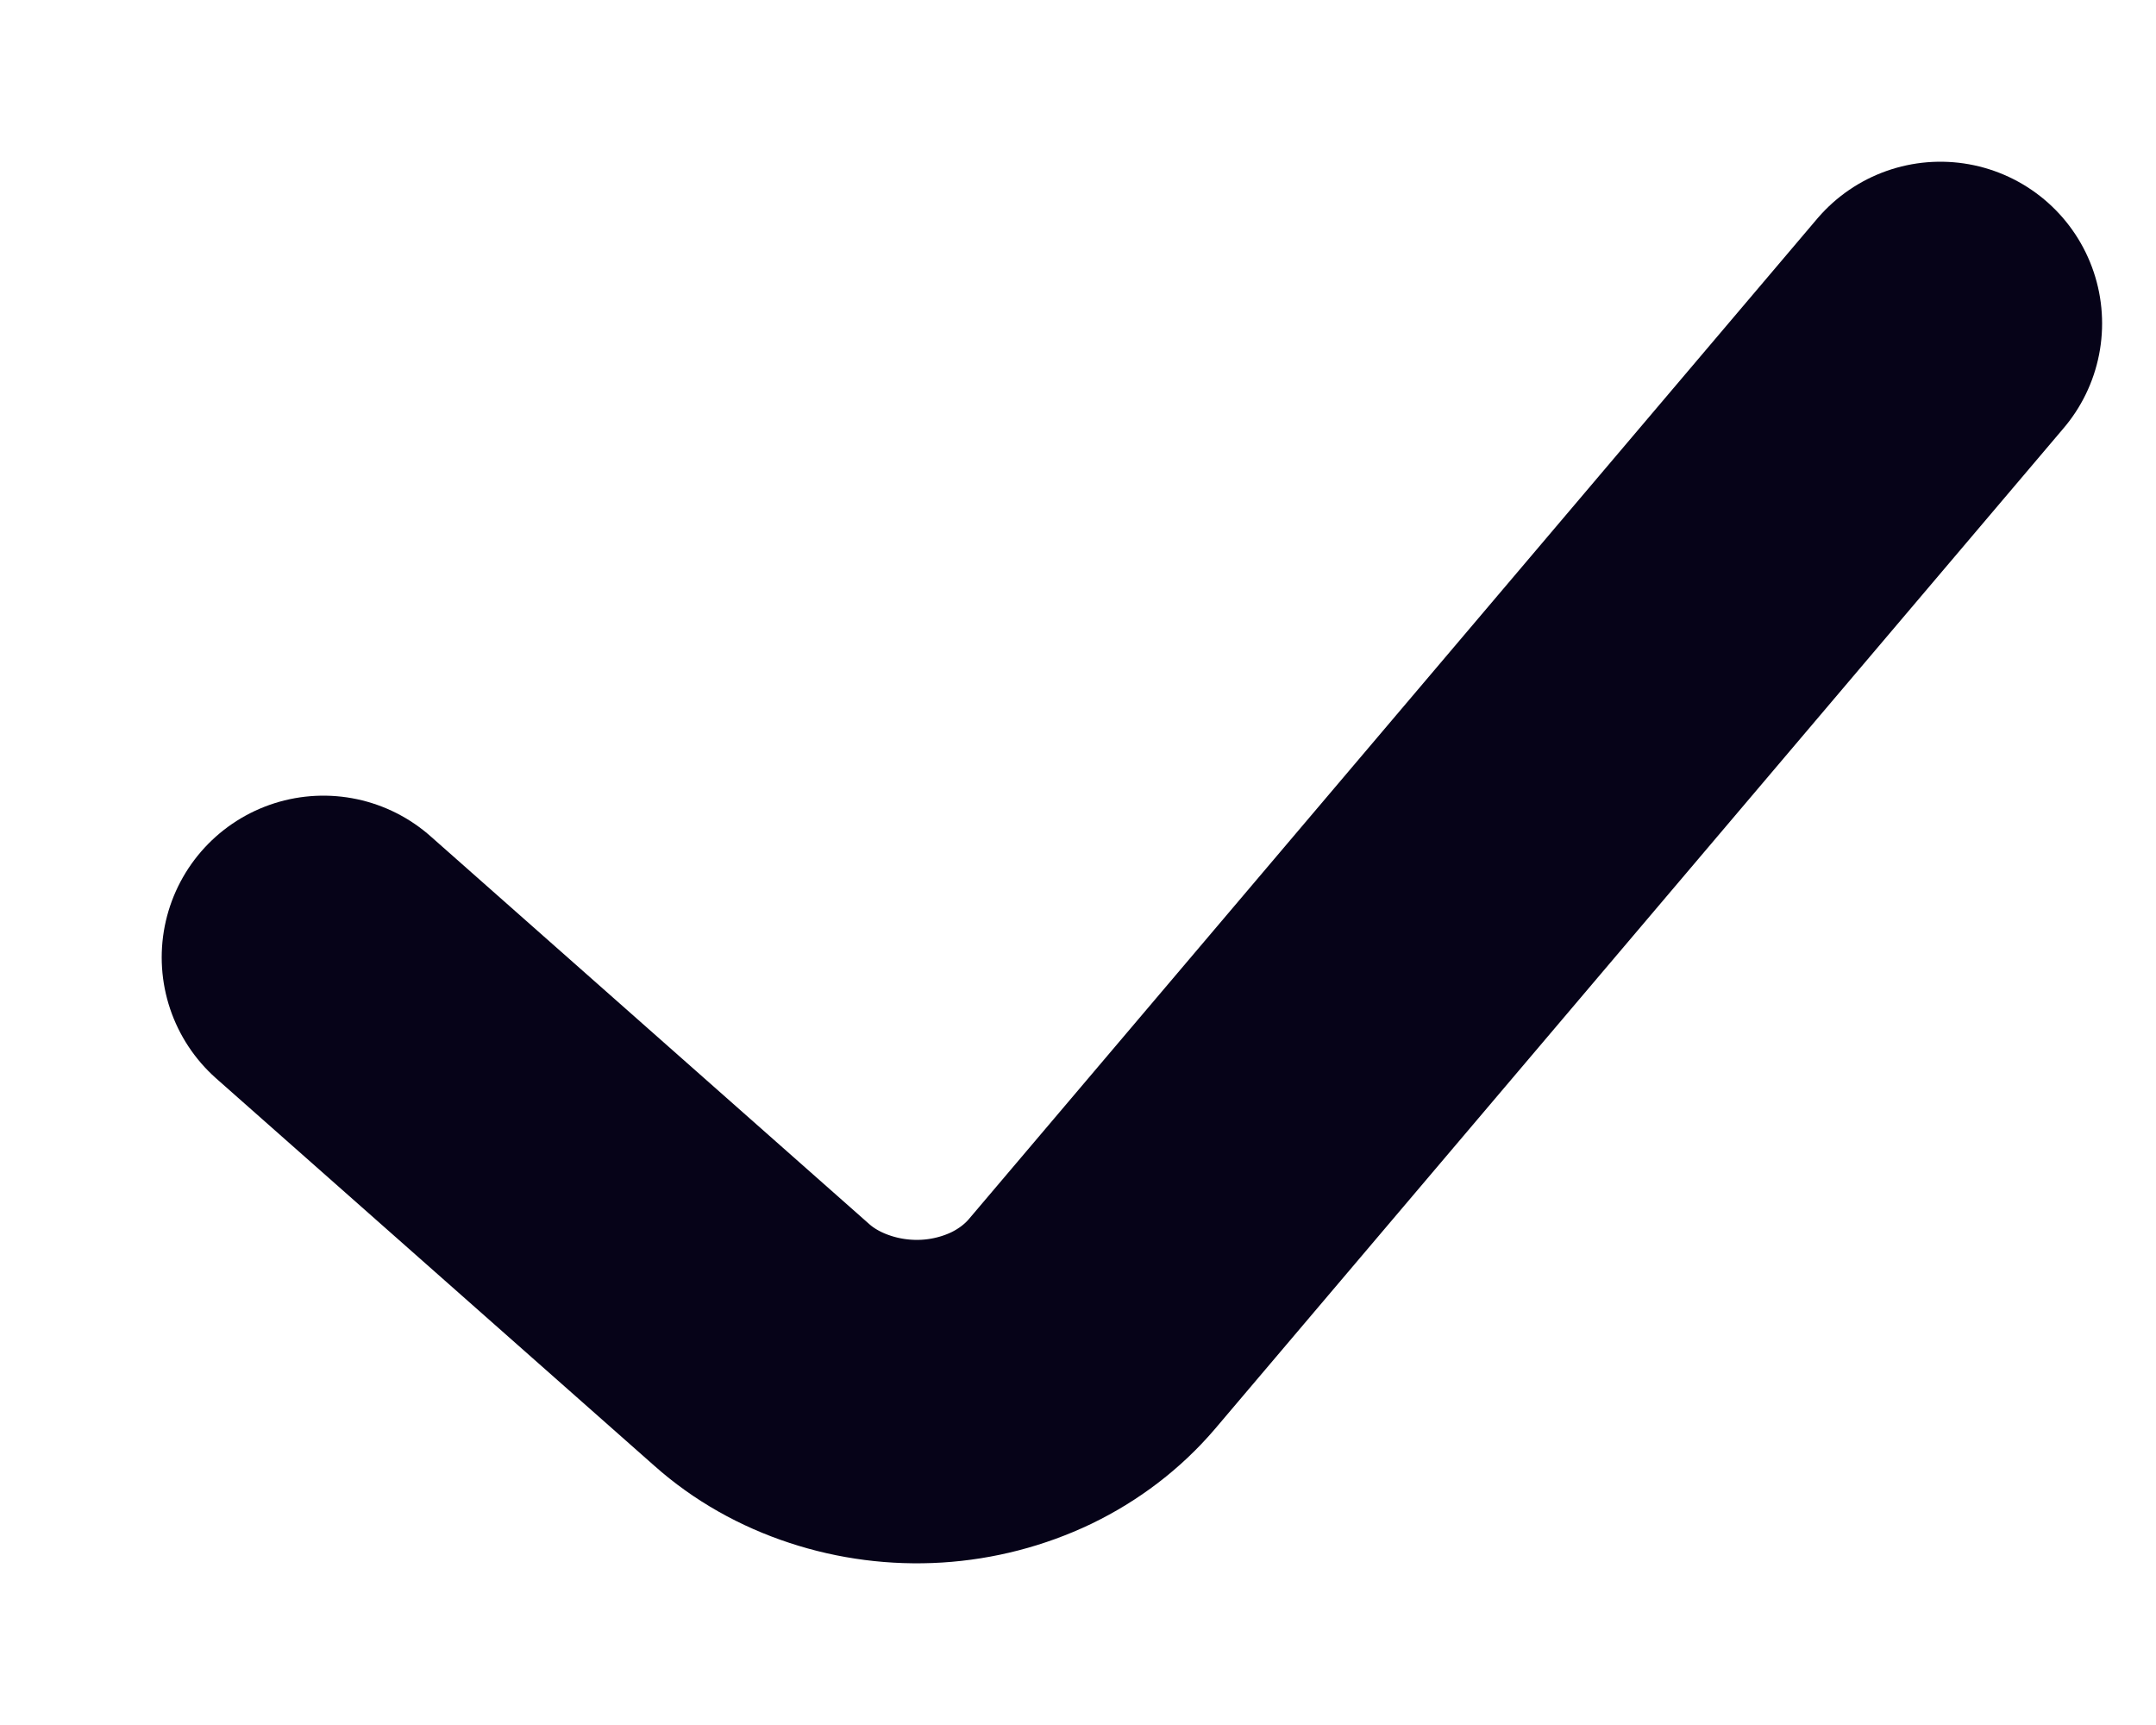 <svg xmlns="http://www.w3.org/2000/svg" viewBox="0 0 10 8" fill="none">
  <path
    d="M9 1.5L5.064 6.141C4.976 6.244 4.865 6.329 4.737 6.391C4.609 6.452 4.468 6.489 4.323 6.498C4.178 6.507 4.032 6.488 3.896 6.443C3.759 6.398 3.635 6.328 3.533 6.237L1.5 4.44"
    stroke="#060318" stroke-width="1.5" stroke-linecap="round" stroke-linejoin="round" />
</svg>